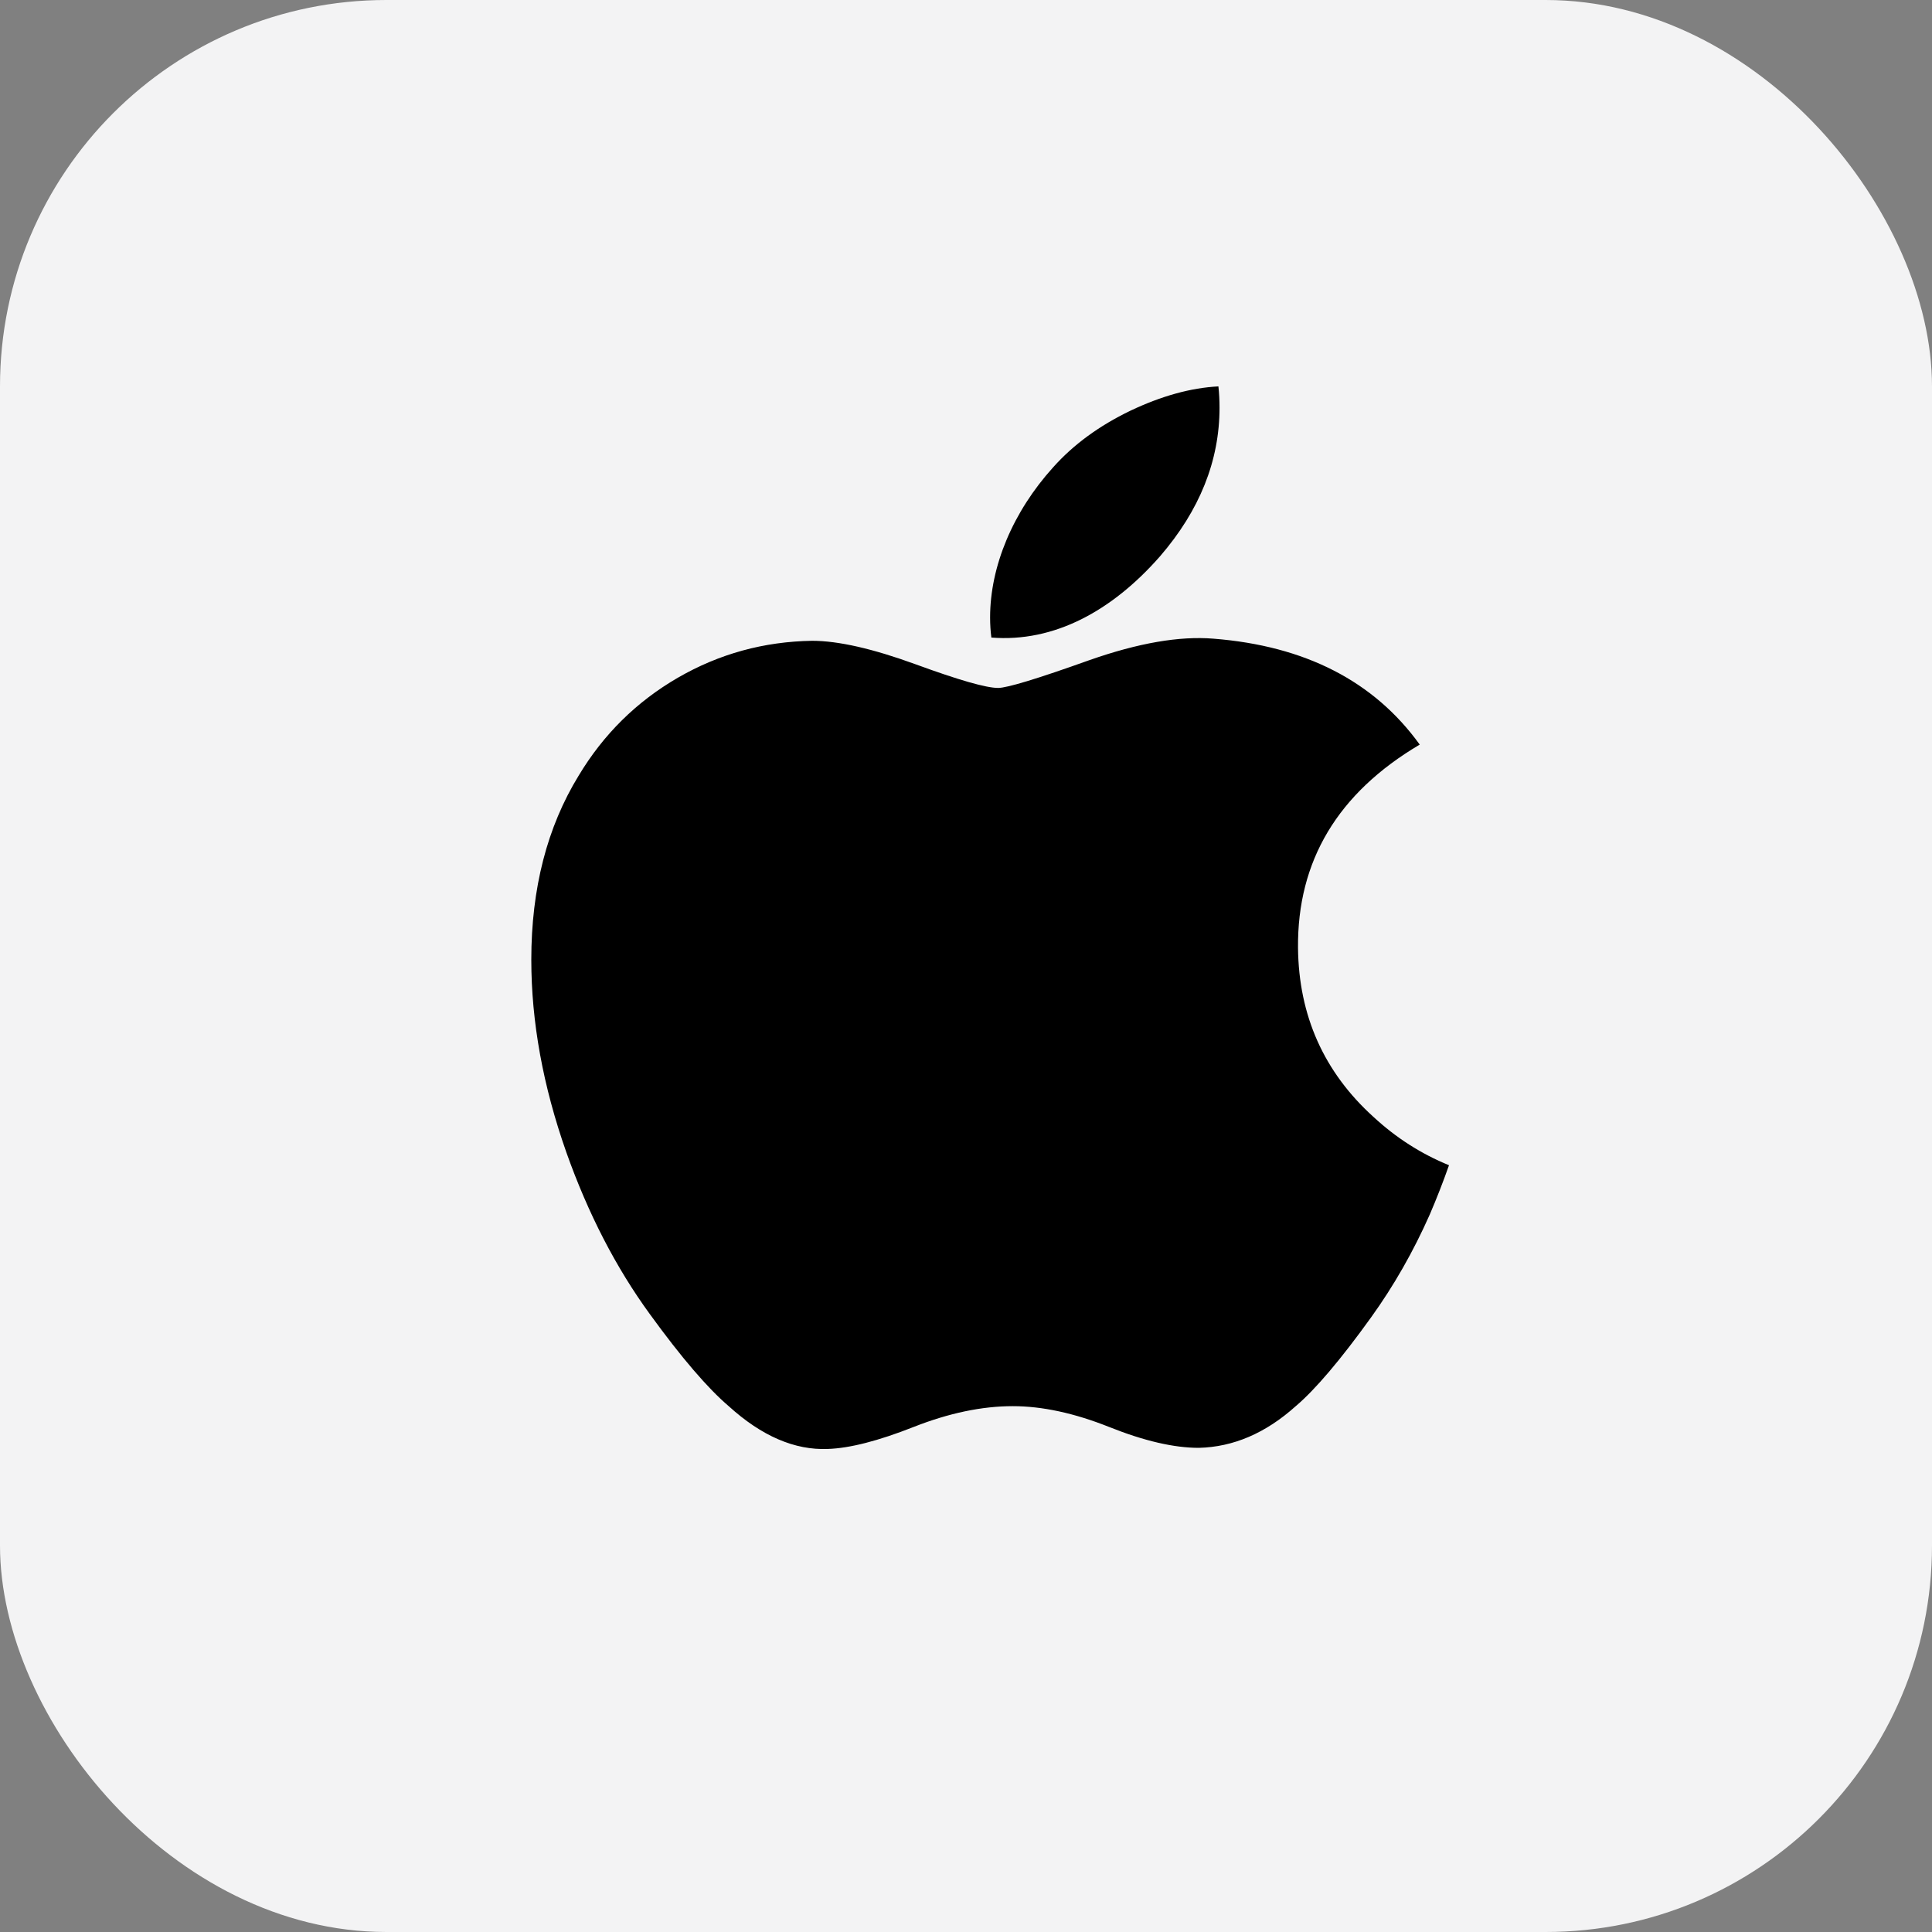 <svg width="40" height="40" viewBox="0 0 40 40" fill="none" xmlns="http://www.w3.org/2000/svg">
<rect x="0" y="0" width="40" height="40" fill="#808080" stroke="none"/>
<rect width="40" height="40" rx="8" fill="#F3F3F4"/>
<g clip-path="url(#clip0)">
<path d="M29.602 25.145C29.261 25.914 28.857 26.621 28.389 27.272C27.751 28.159 27.229 28.772 26.827 29.113C26.203 29.673 25.535 29.959 24.819 29.976C24.305 29.976 23.686 29.833 22.964 29.544C22.241 29.256 21.576 29.113 20.968 29.113C20.33 29.113 19.646 29.256 18.915 29.544C18.182 29.833 17.592 29.984 17.14 29.999C16.454 30.027 15.77 29.733 15.087 29.113C14.652 28.742 14.107 28.107 13.454 27.207C12.753 26.245 12.177 25.13 11.726 23.859C11.242 22.486 11 21.157 11 19.87C11 18.395 11.327 17.124 11.981 16.058C12.495 15.202 13.179 14.527 14.035 14.031C14.892 13.536 15.816 13.283 16.813 13.267C17.358 13.267 18.073 13.431 18.961 13.755C19.847 14.079 20.416 14.243 20.665 14.243C20.851 14.243 21.483 14.051 22.554 13.668C23.567 13.312 24.422 13.165 25.123 13.223C27.02 13.372 28.446 14.102 29.394 15.416C27.697 16.419 26.857 17.824 26.874 19.627C26.889 21.03 27.412 22.198 28.438 23.126C28.903 23.556 29.422 23.889 30 24.125C29.875 24.48 29.742 24.819 29.602 25.145ZM25.249 8.441C25.249 9.541 24.837 10.568 24.016 11.519C23.024 12.649 21.825 13.303 20.525 13.2C20.508 13.068 20.499 12.929 20.499 12.783C20.499 11.726 20.97 10.596 21.807 9.672C22.225 9.204 22.757 8.815 23.402 8.504C24.045 8.199 24.653 8.029 25.226 8C25.242 8.148 25.249 8.295 25.249 8.441V8.441Z" fill="black"/>
</g>
<defs>
<clipPath id="clip0">
<rect width="19" height="22" fill="white" transform="translate(11 8)"/>
</clipPath>
</defs>
</svg>

